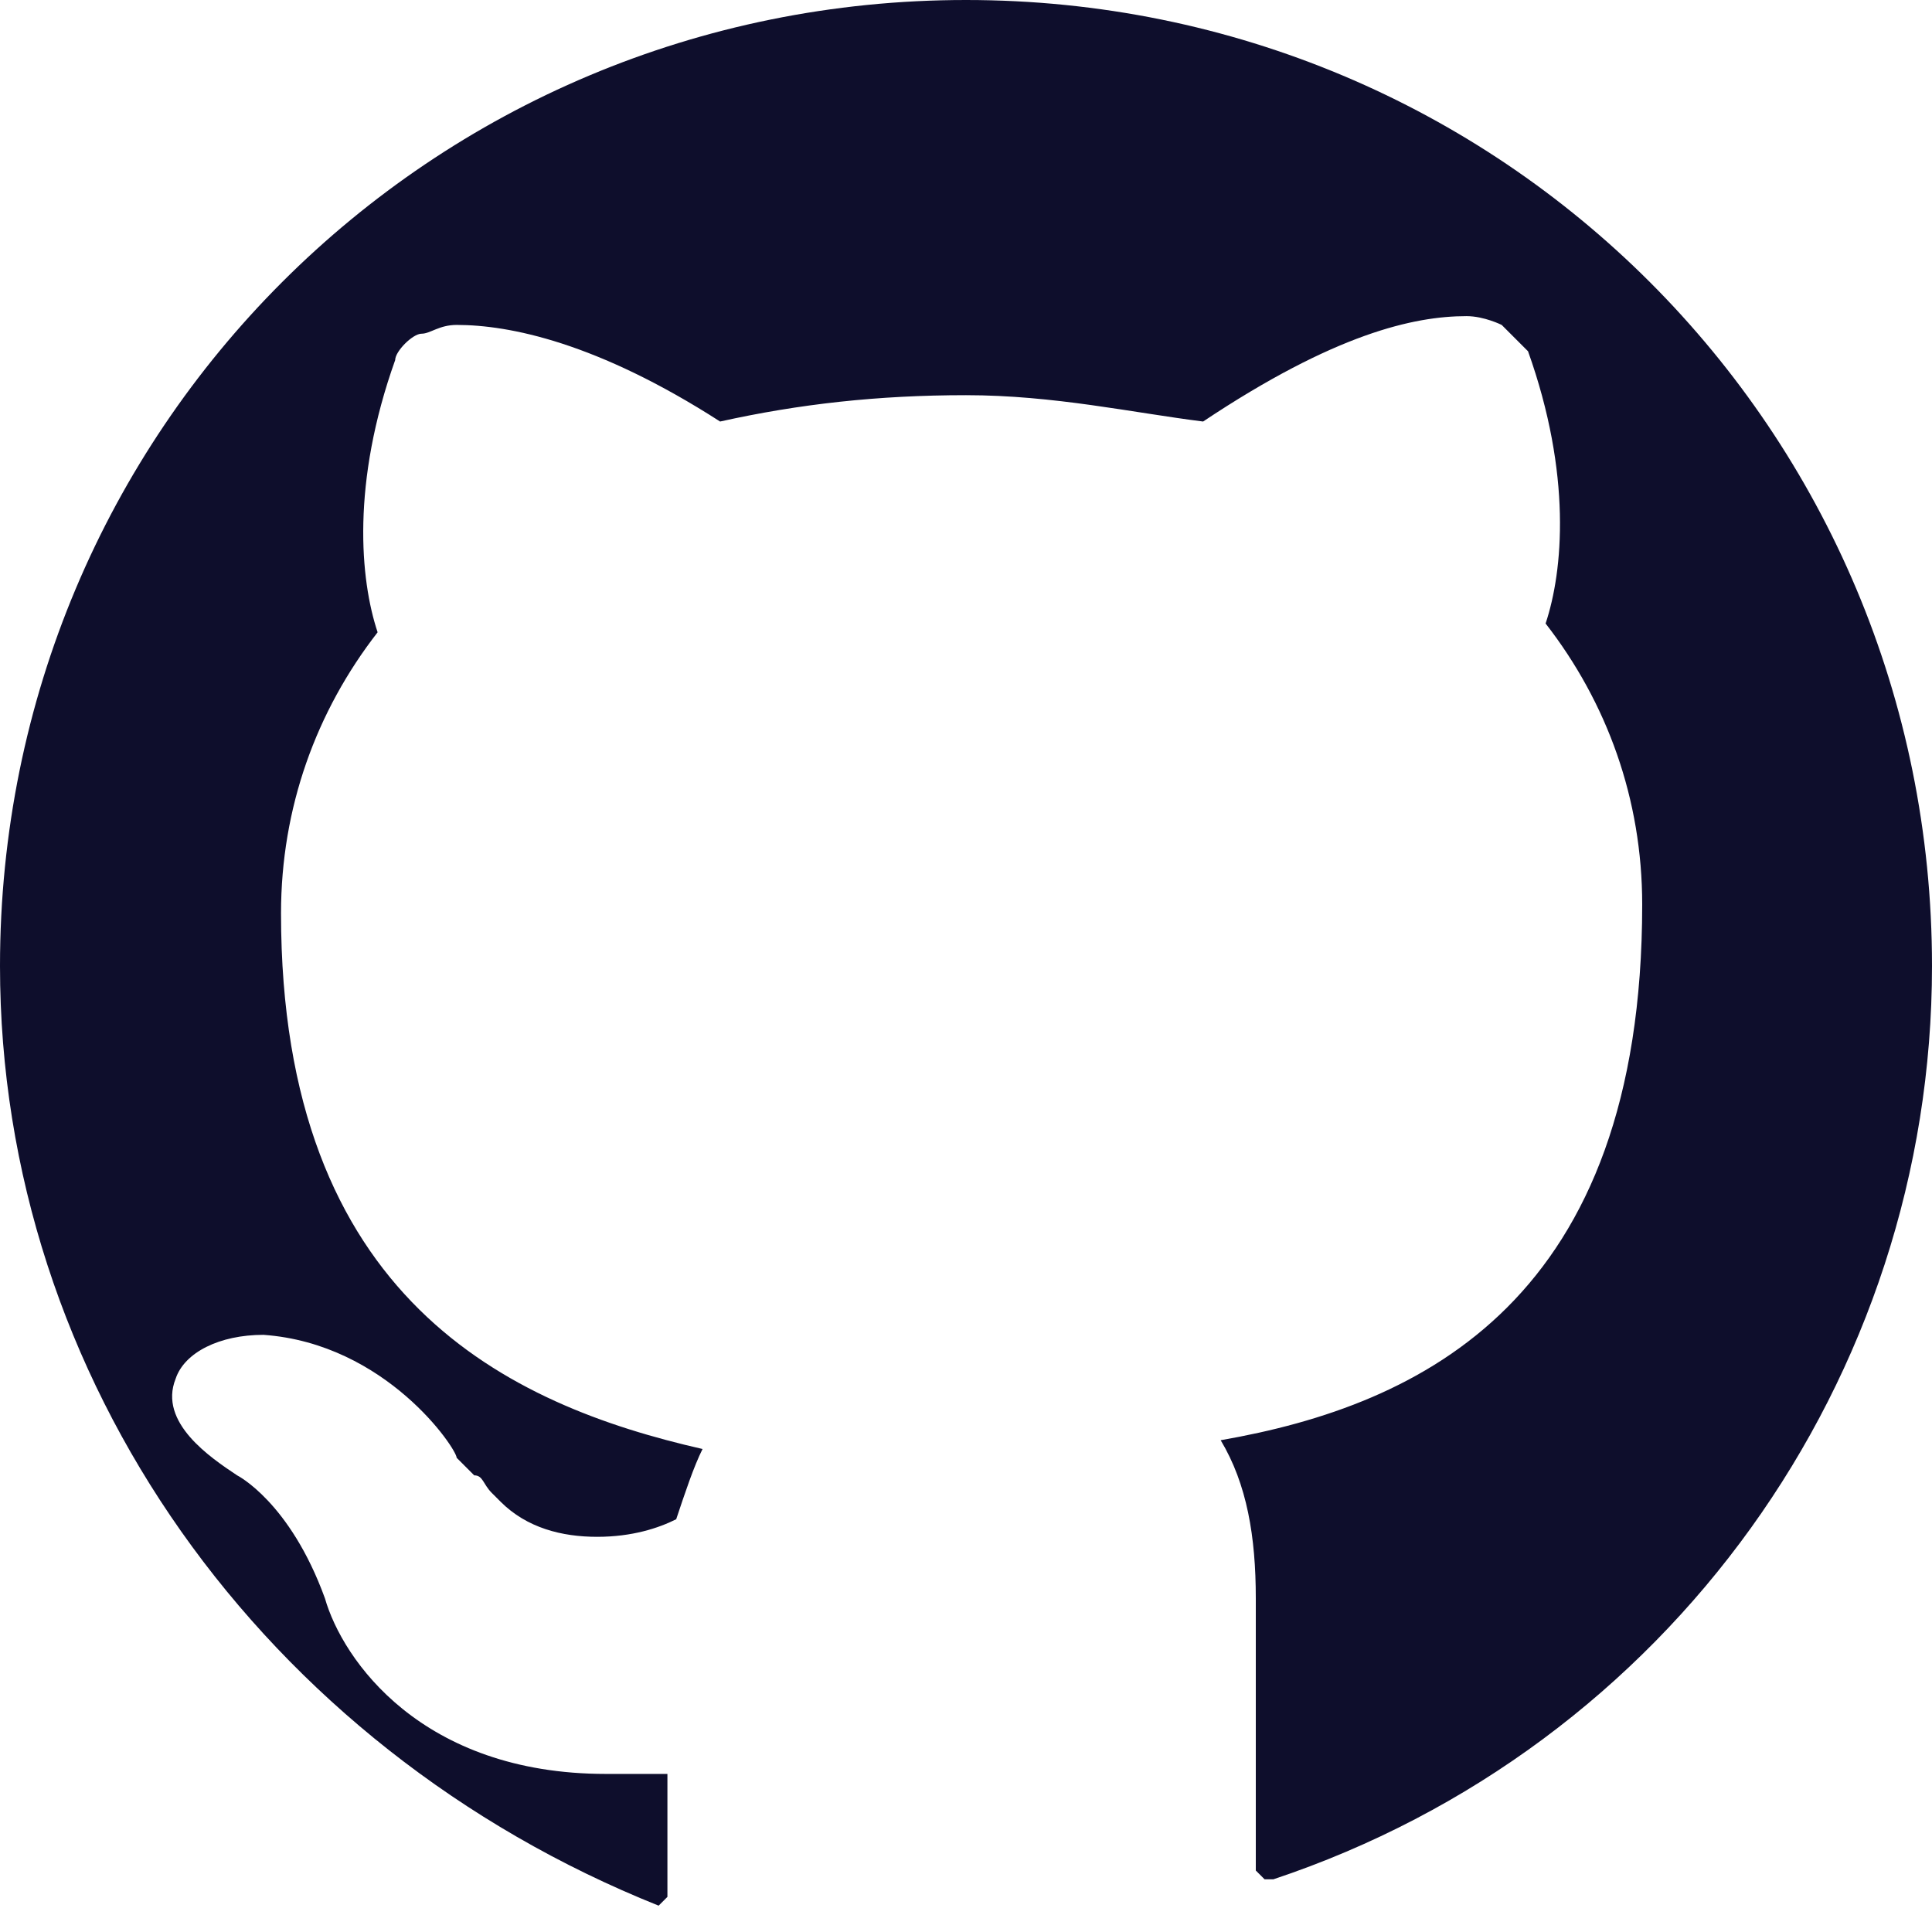 <svg width="22" height="22" viewBox="0 0 22 22" fill="none" xmlns="http://www.w3.org/2000/svg">
<path d="M14.5 21.4H14.4L14.3 21.3V20.7C14.3 20.1 14.3 19.2 14.3 18.2C14.3 17.5 14.2 16.9 13.9 16.4C16.2 16 18.7 14.8 18.7 10.3C18.7 9.1 18.3 8 17.6 7.1C17.8 6.5 17.9 5.4 17.4 4C17.3 3.9 17.2 3.8 17.1 3.7C17.1 3.7 16.9 3.6 16.7 3.6C16.1 3.6 15.2 3.8 13.7 4.8C12.9 4.7 12 4.5 11 4.5C10 4.5 9.1 4.6 8.2 4.8C6.8 3.9 5.8 3.7 5.2 3.7C5 3.7 4.9 3.8 4.8 3.8C4.7 3.8 4.5 4 4.5 4.1C4 5.5 4.1 6.6 4.3 7.2C3.6 8.1 3.2 9.2 3.2 10.4C3.2 14.8 5.8 16 8 16.5C7.9 16.7 7.8 17 7.7 17.3C7.5 17.4 7.2 17.5 6.8 17.5C6.4 17.5 6 17.4 5.7 17.1L5.6 17C5.5 16.9 5.5 16.8 5.4 16.8L5.3 16.7L5.2 16.6C5.2 16.5 4.4 15.3 3 15.2C2.5 15.2 2.1 15.4 2 15.7C1.8 16.2 2.4 16.6 2.7 16.8C2.7 16.8 3.3 17.1 3.7 18.2C3.9 18.9 4.8 20.2 6.9 20.2C7.1 20.2 7.3 20.2 7.6 20.2V21.6L7.5 21.7C7.5 21.7 7.4 21.7 7.5 21.7C3 19.9 0 15.7 0 11C0 4.9 4.9 0 11 0C17.1 0 22 4.9 22 11C22 15.7 19 19.9 14.5 21.4Z" fill="#0E0E2C"/>
</svg>
